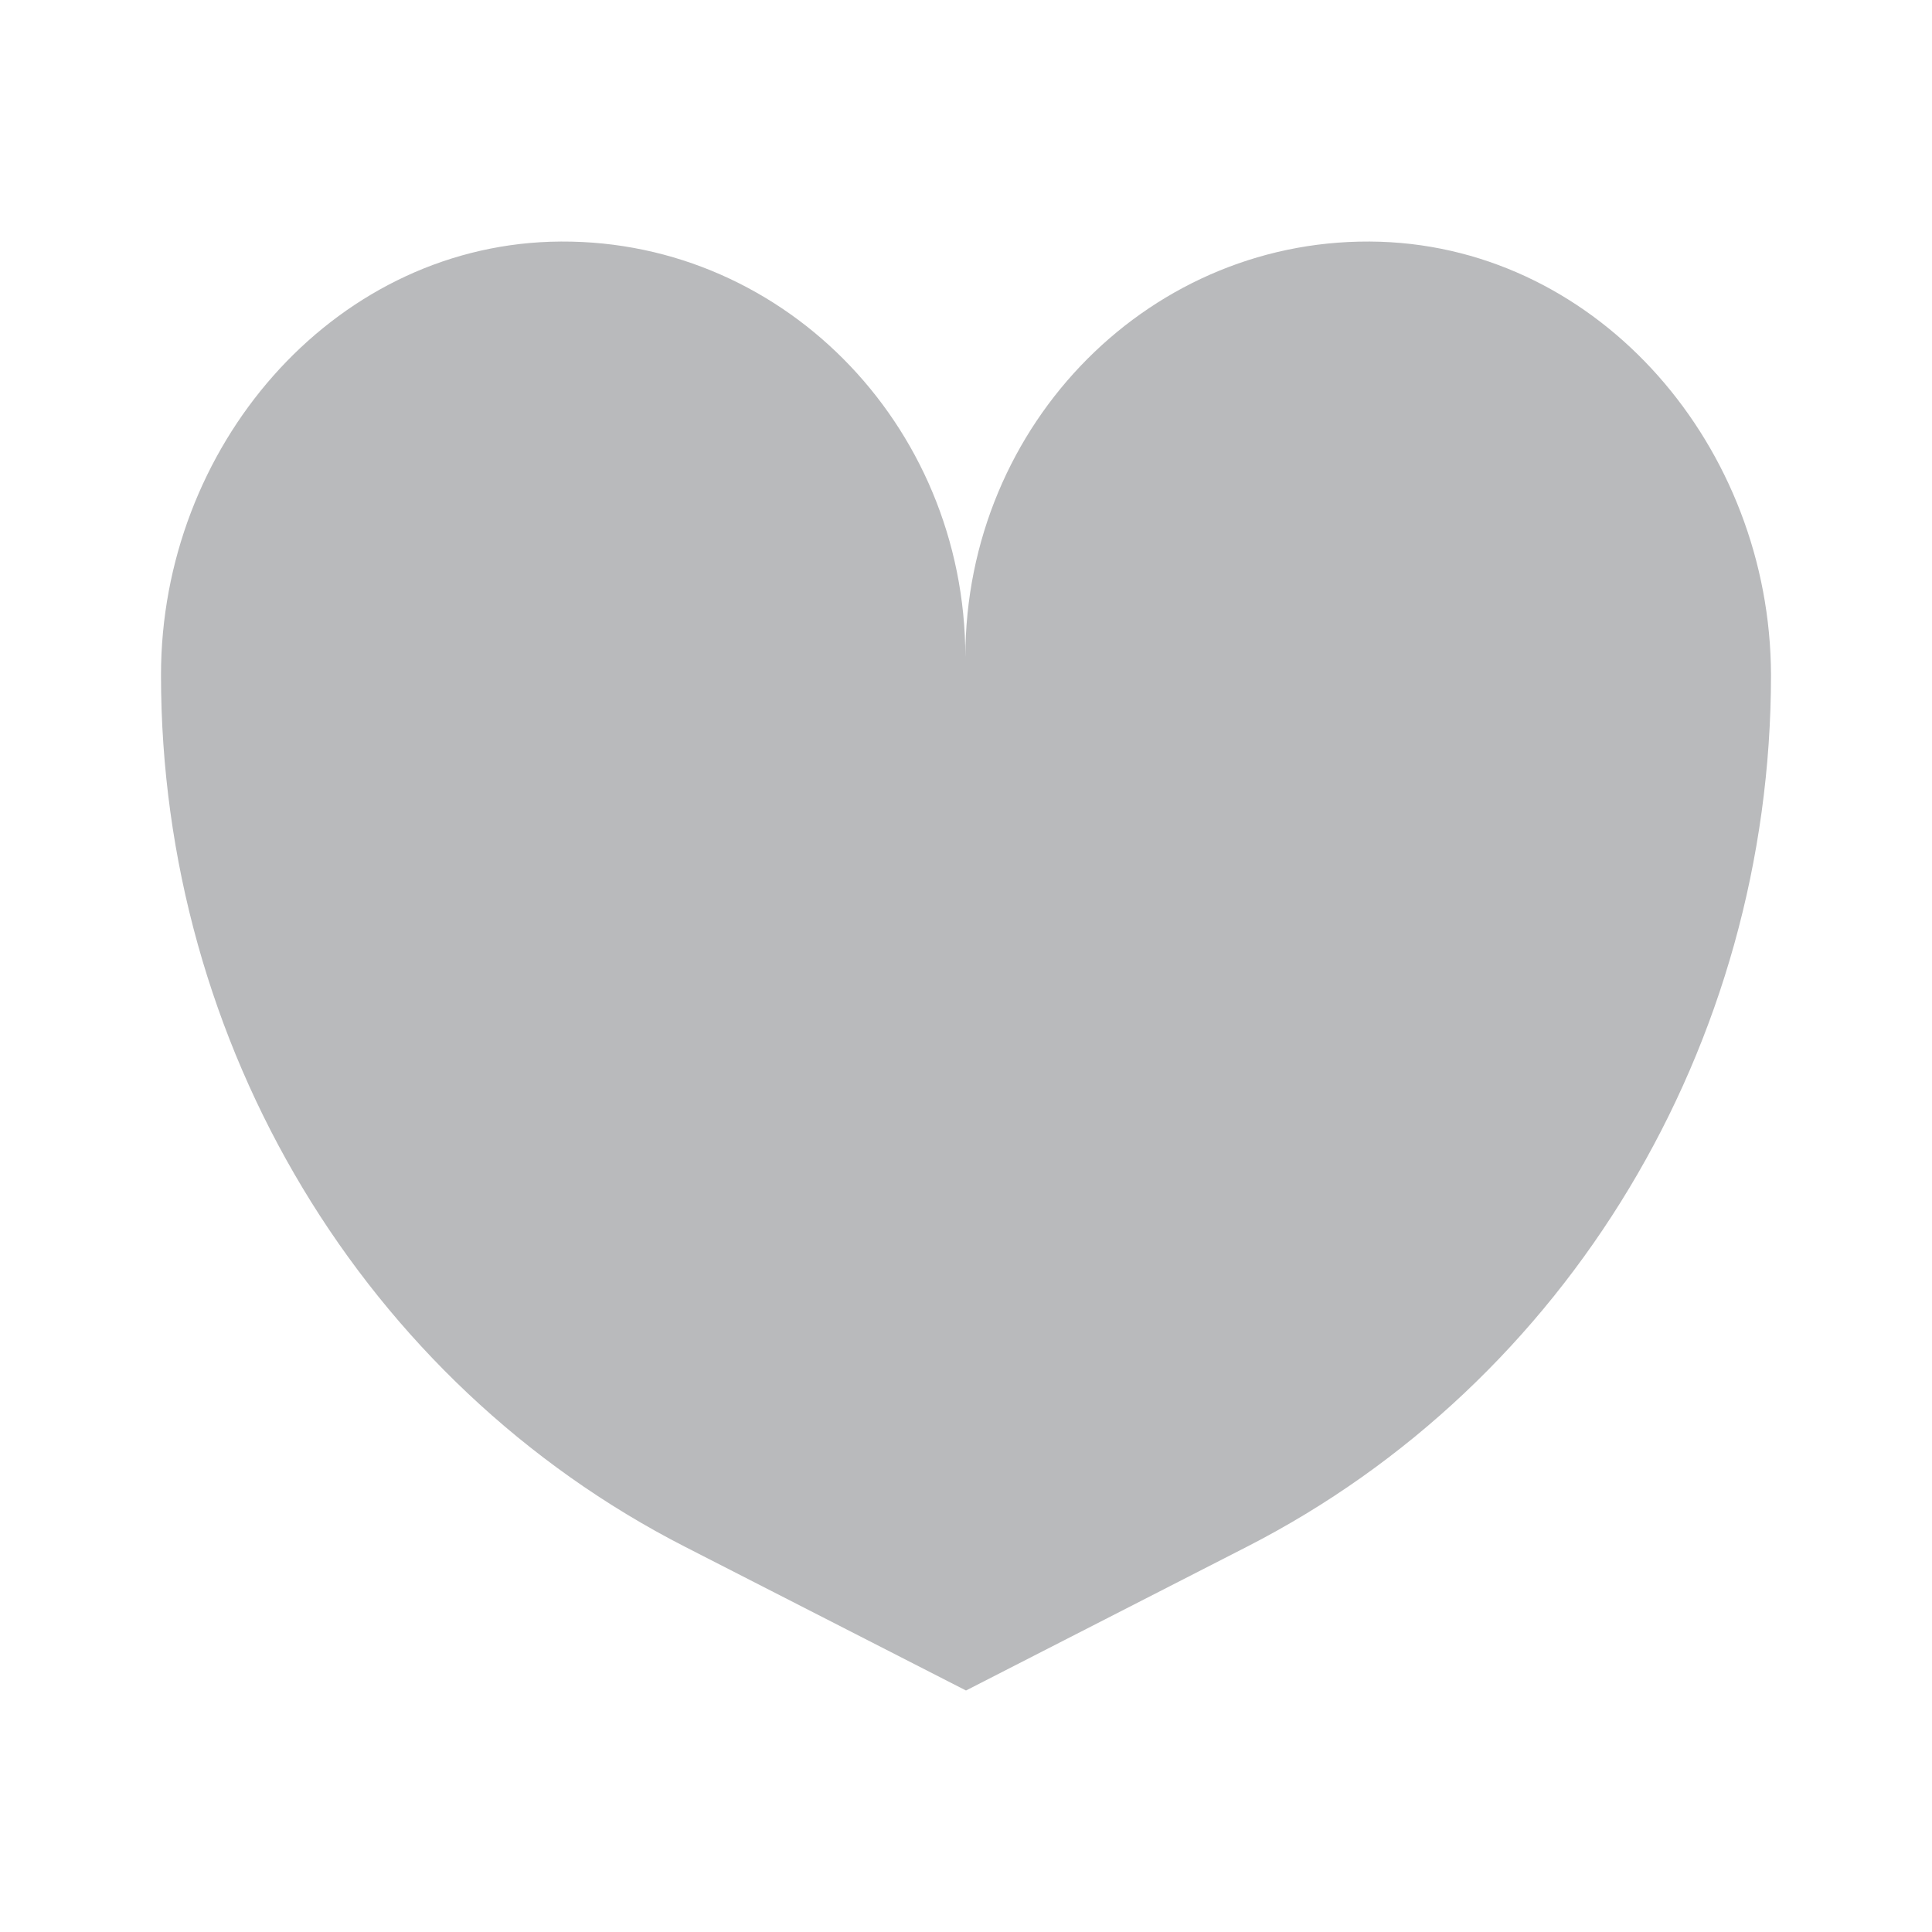 <svg width="24" height="24" viewBox="0 0 24 24" fill="none" xmlns="http://www.w3.org/2000/svg">
    <path d="M17.147 3.003c-2.831-.09-5.155 2.252-5.155 5.16 0-2.908-2.323-5.25-5.155-5.16C4.11 3.093 2 5.558 2 8.385c0 4.595 2.522 8.79 6.51 10.83L12 21l3.49-1.786C19.477 17.174 22 12.98 22 8.384c-.008-2.826-2.117-5.291-4.853-5.381z" fill="#B9BABC"/>
</svg>
